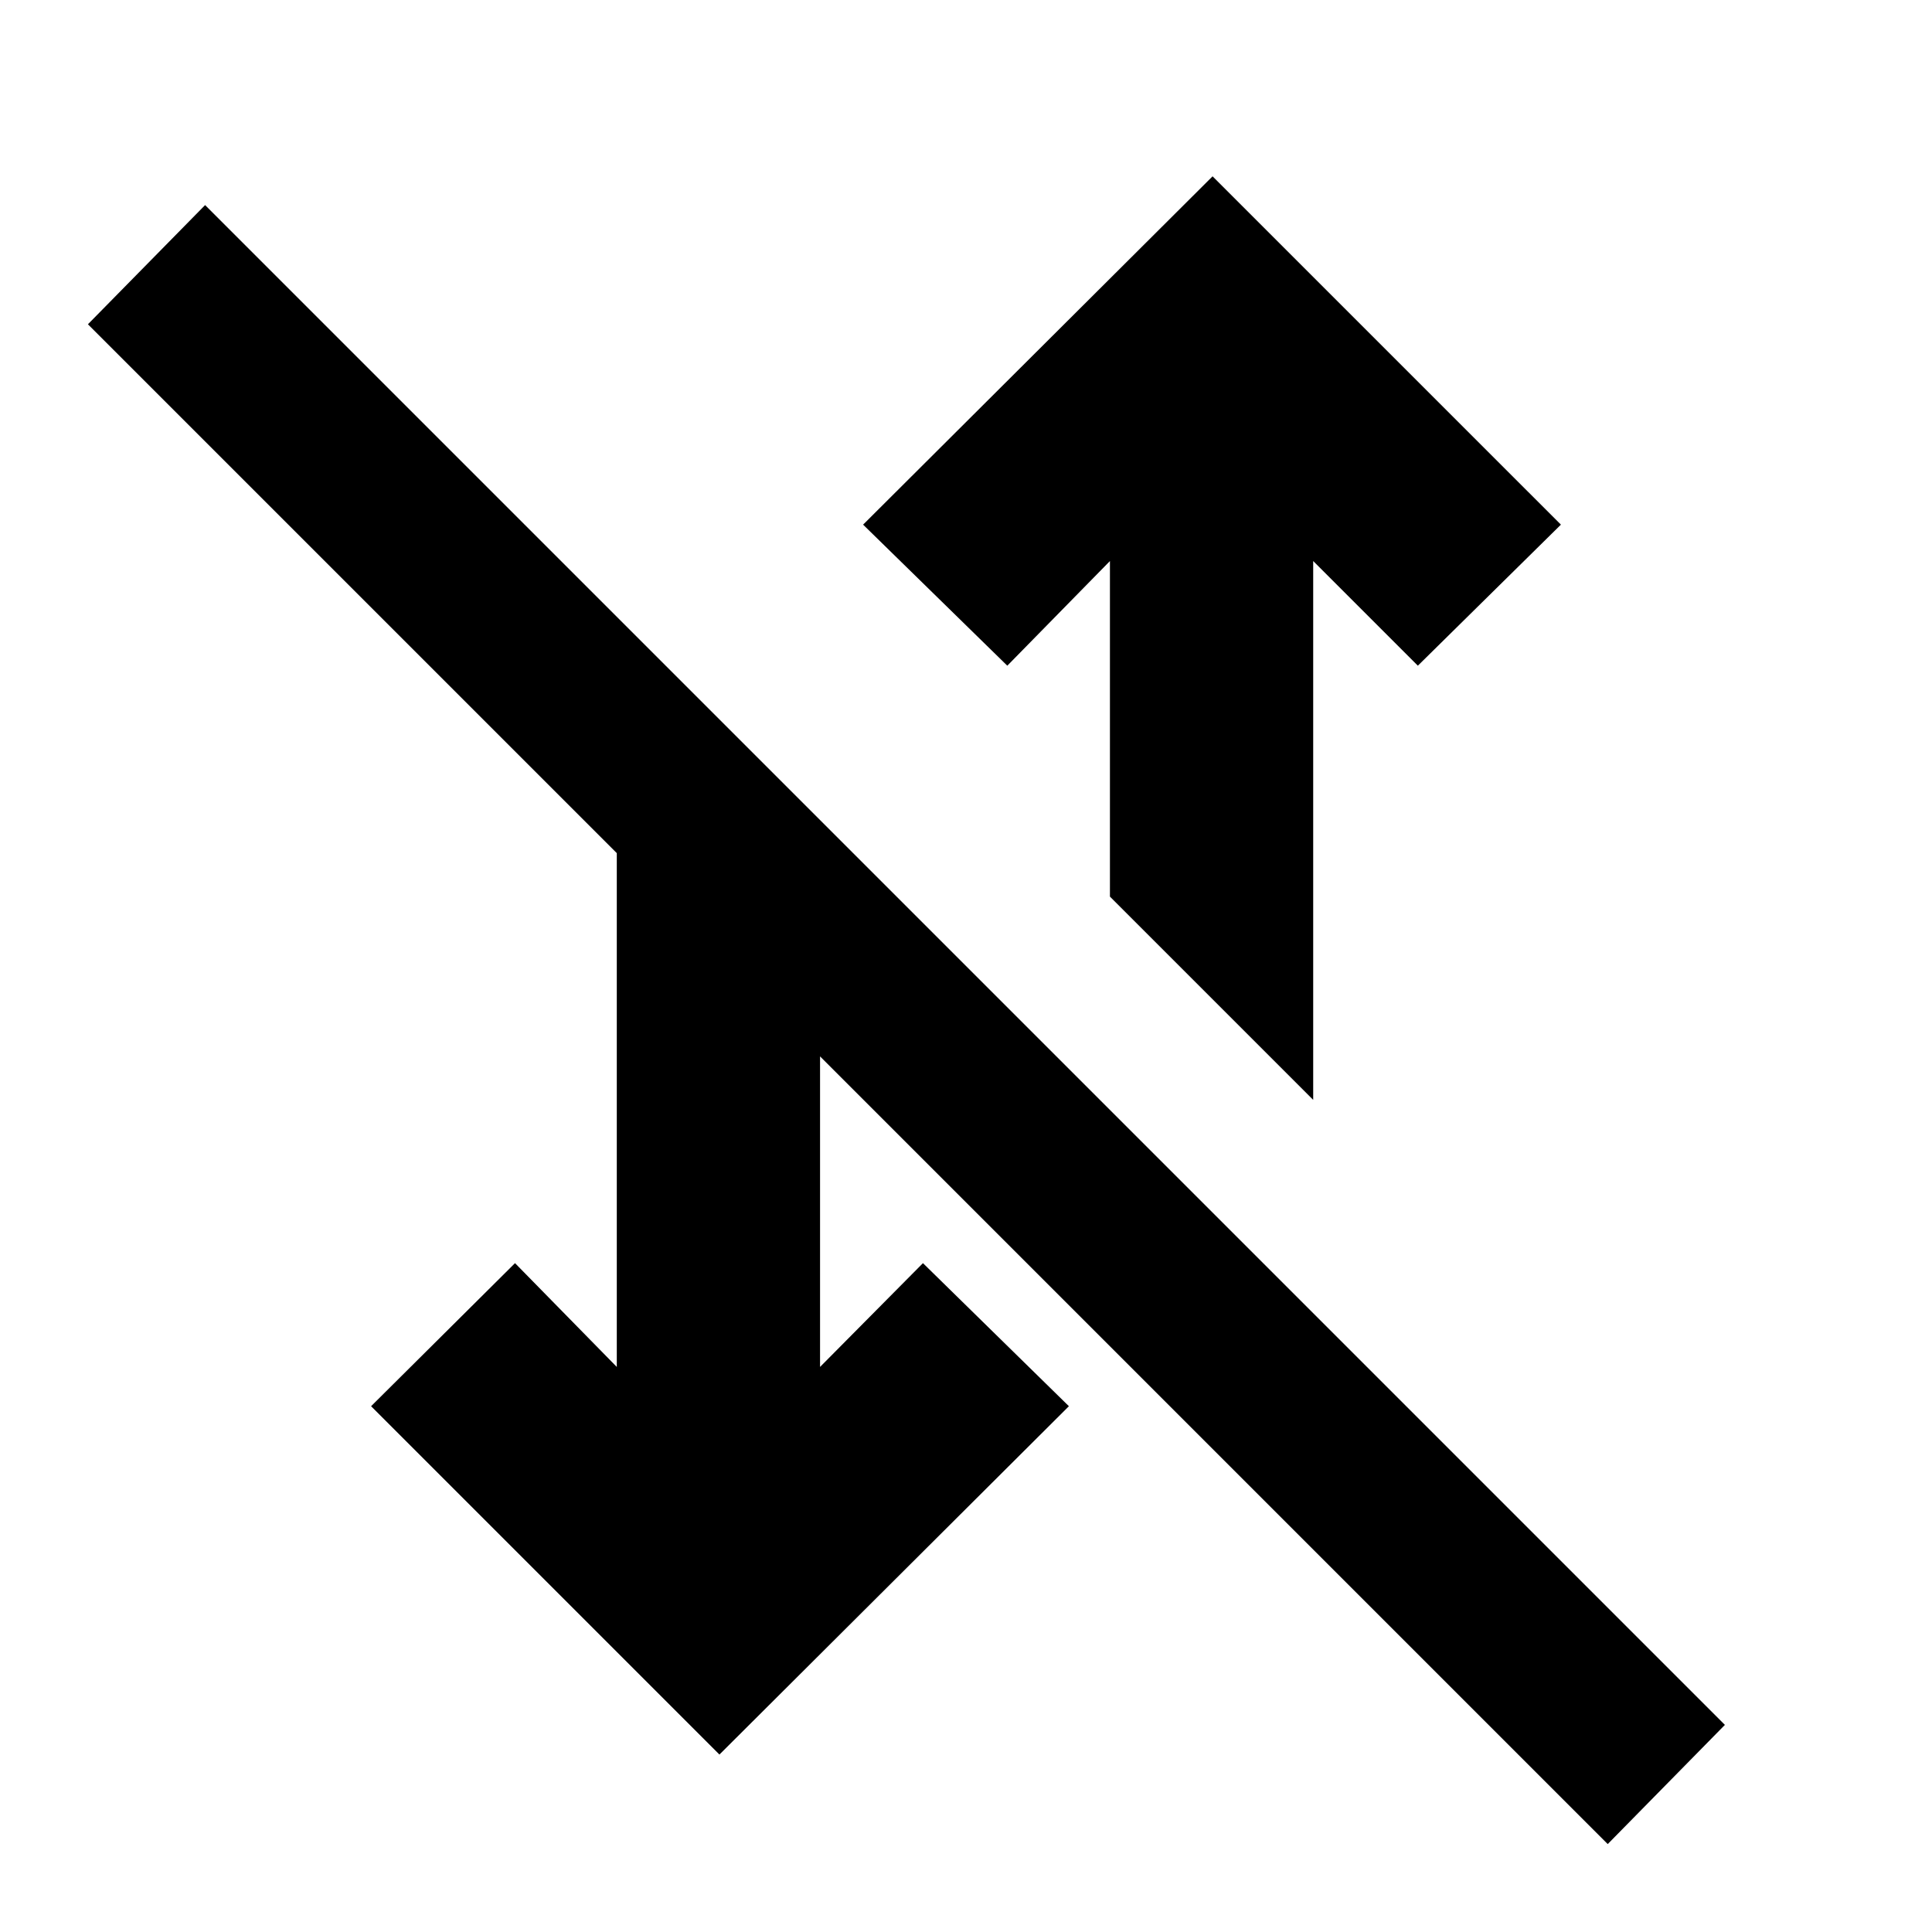 <svg xmlns="http://www.w3.org/2000/svg" height="24" viewBox="0 -960 960 960" width="24"><path d="m798.87-43.69-391.39-391.4v154.31l51.13-51.57 72.52 71.09L357.48-88.17 184.39-261.26l71.52-71.09 50.57 51.57v-255.31L43.69-798.87l58.22-59.22 755.18 755.18-58.22 59.22ZM652.52-413.48l-101-101v-166.74l-51 52-71.65-70.09 173.65-173.08 173.09 173.08-71.09 70.09-52-52v267.74Z"/></svg>